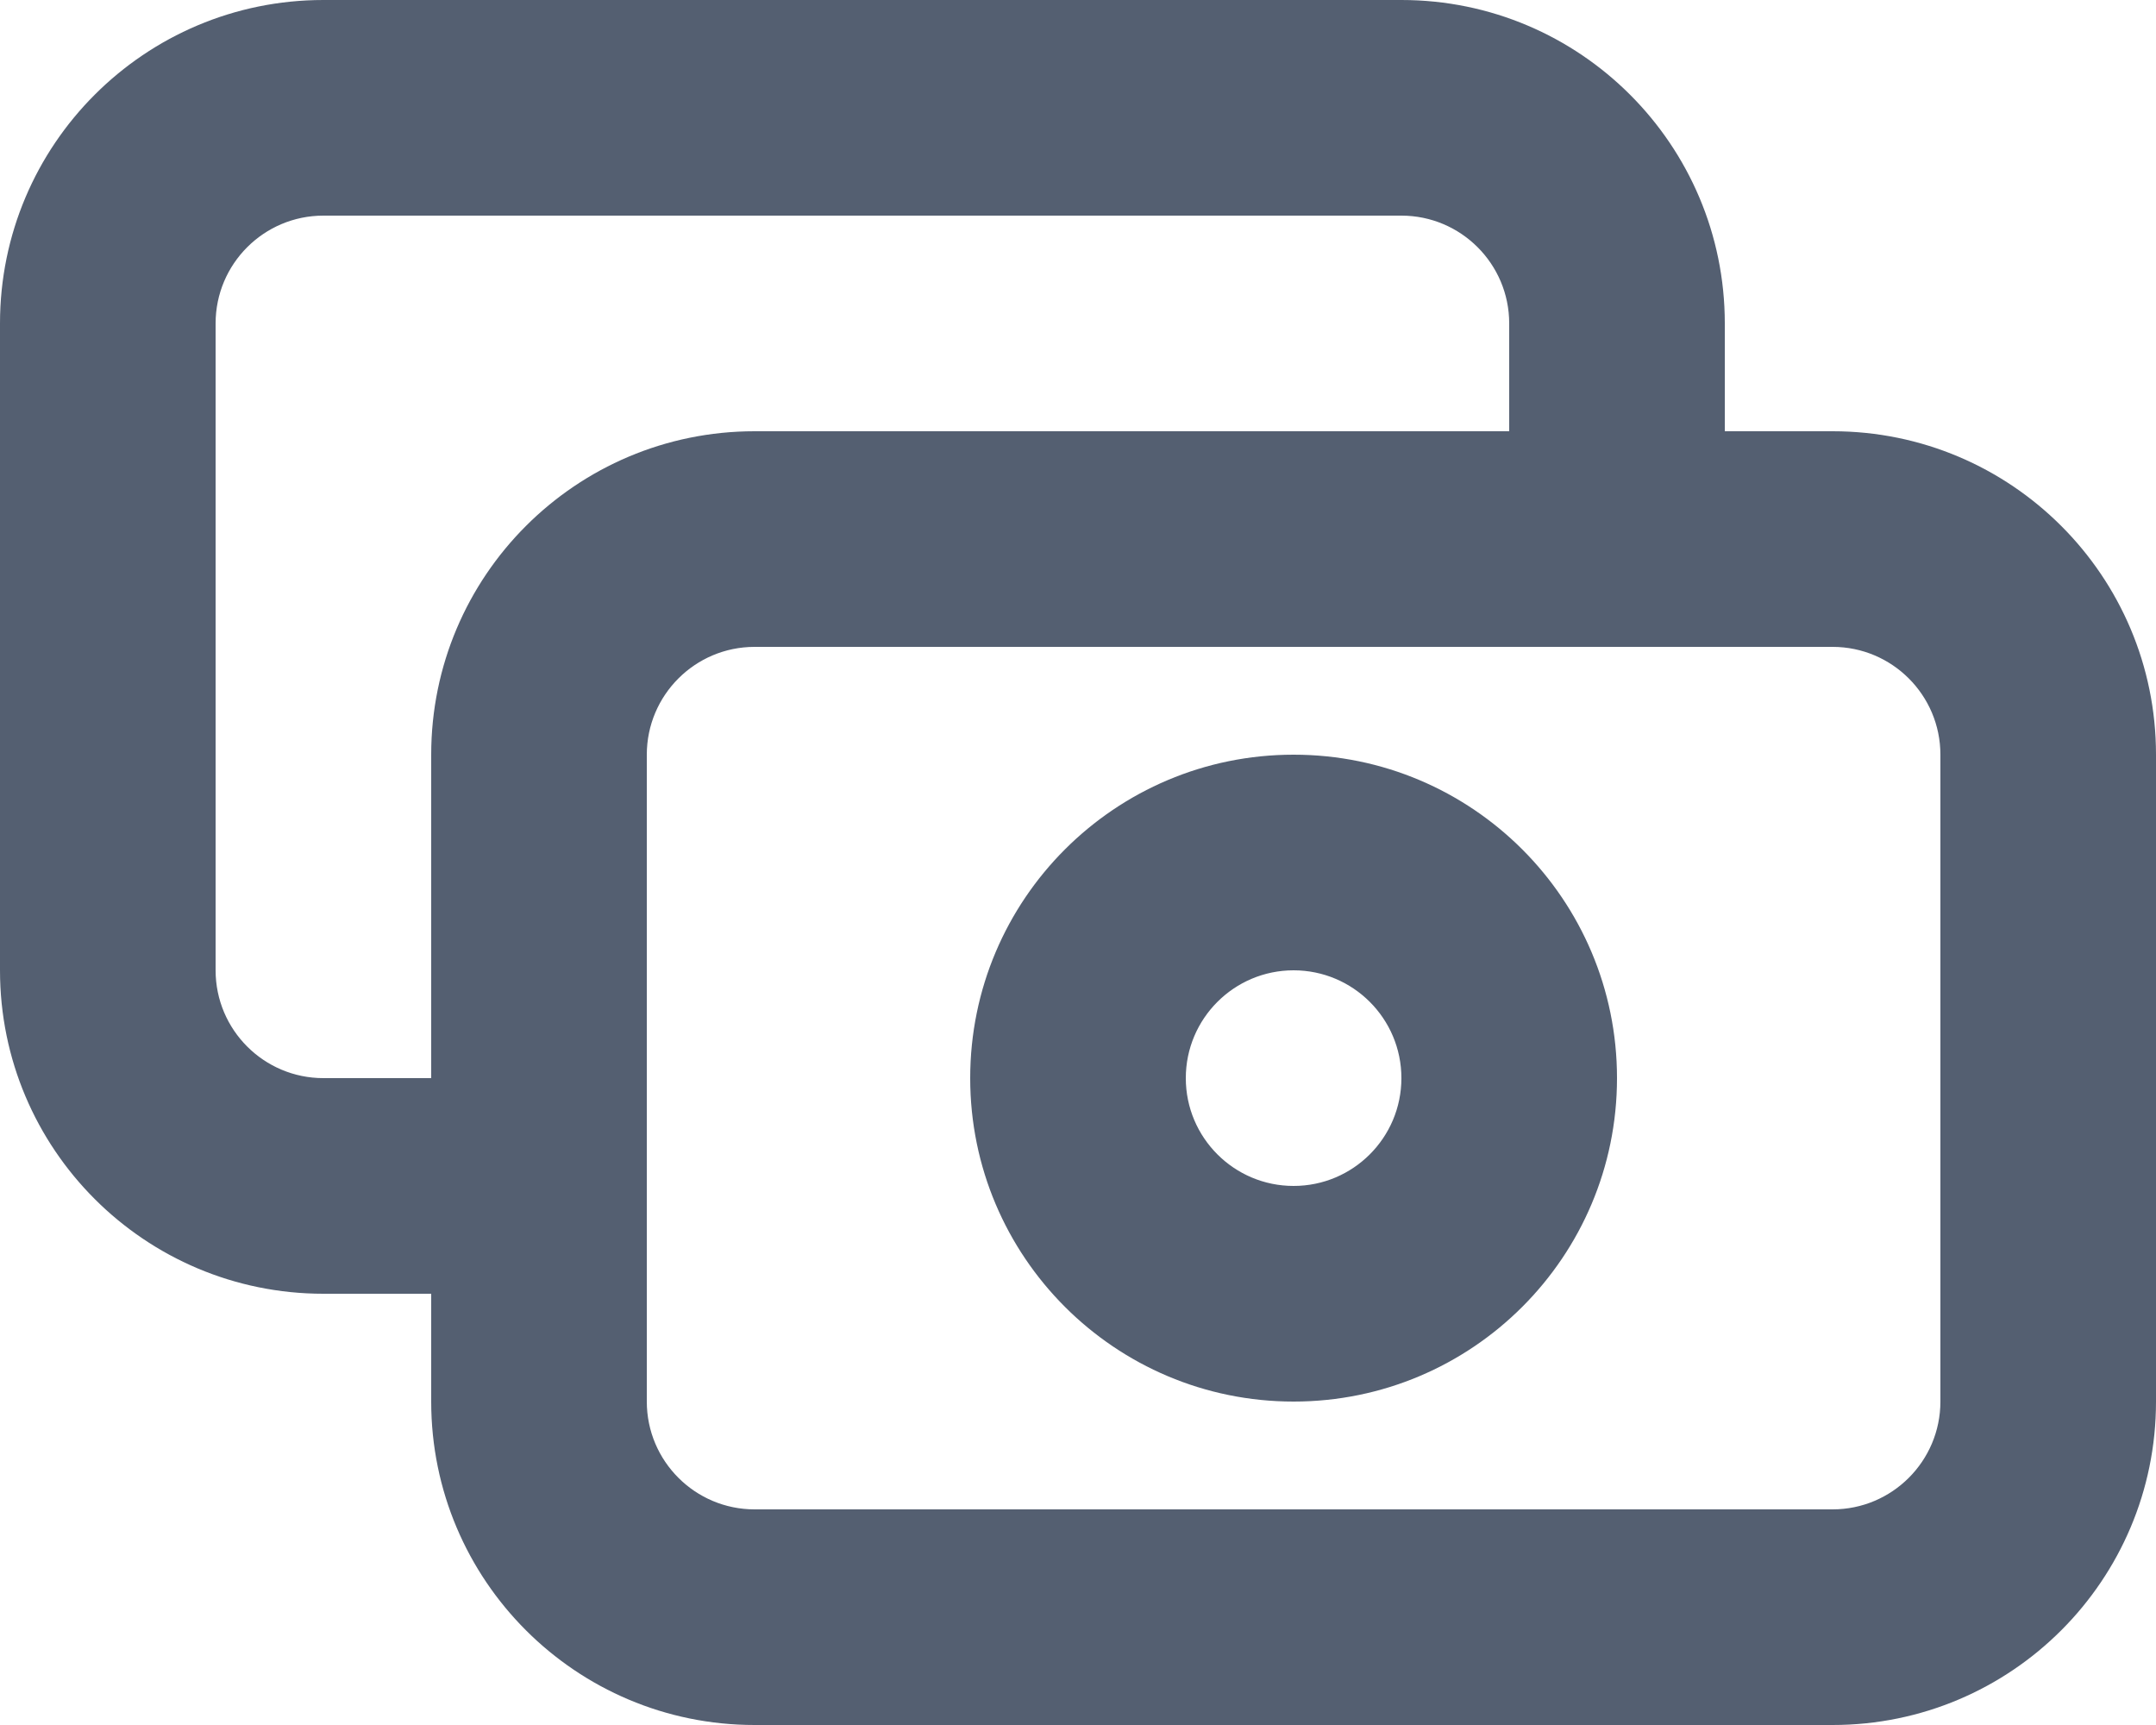 <svg viewBox="0 0 20 16" fill="none" xmlns="http://www.w3.org/2000/svg">
<path fill-rule="evenodd" clip-rule="evenodd" d="M0 3C0 1.343 1.343 0 3 0H13C14.657 0 16 1.343 16 3V4H17C18.657 4 20 5.343 20 7V13C20 14.657 18.657 16 17 16H7C5.343 16 4 14.657 4 13V12H3C1.343 12 0 10.657 0 9V3ZM6 13C6 13.552 6.448 14 7 14H17C17.552 14 18 13.552 18 13V7C18 6.448 17.552 6 17 6H7C6.448 6 6 6.448 6 7V13ZM14 4H7C5.343 4 4 5.343 4 7V10H3C2.448 10 2 9.552 2 9V3C2 2.448 2.448 2 3 2H13C13.552 2 14 2.448 14 3V4ZM12 9C11.448 9 11 9.448 11 10C11 10.552 11.448 11 12 11C12.552 11 13 10.552 13 10C13 9.448 12.552 9 12 9ZM9 10C9 8.343 10.343 7 12 7C13.657 7 15 8.343 15 10C15 11.657 13.657 13 12 13C10.343 13 9 11.657 9 10Z" fill="#545F71"/>
</svg>
